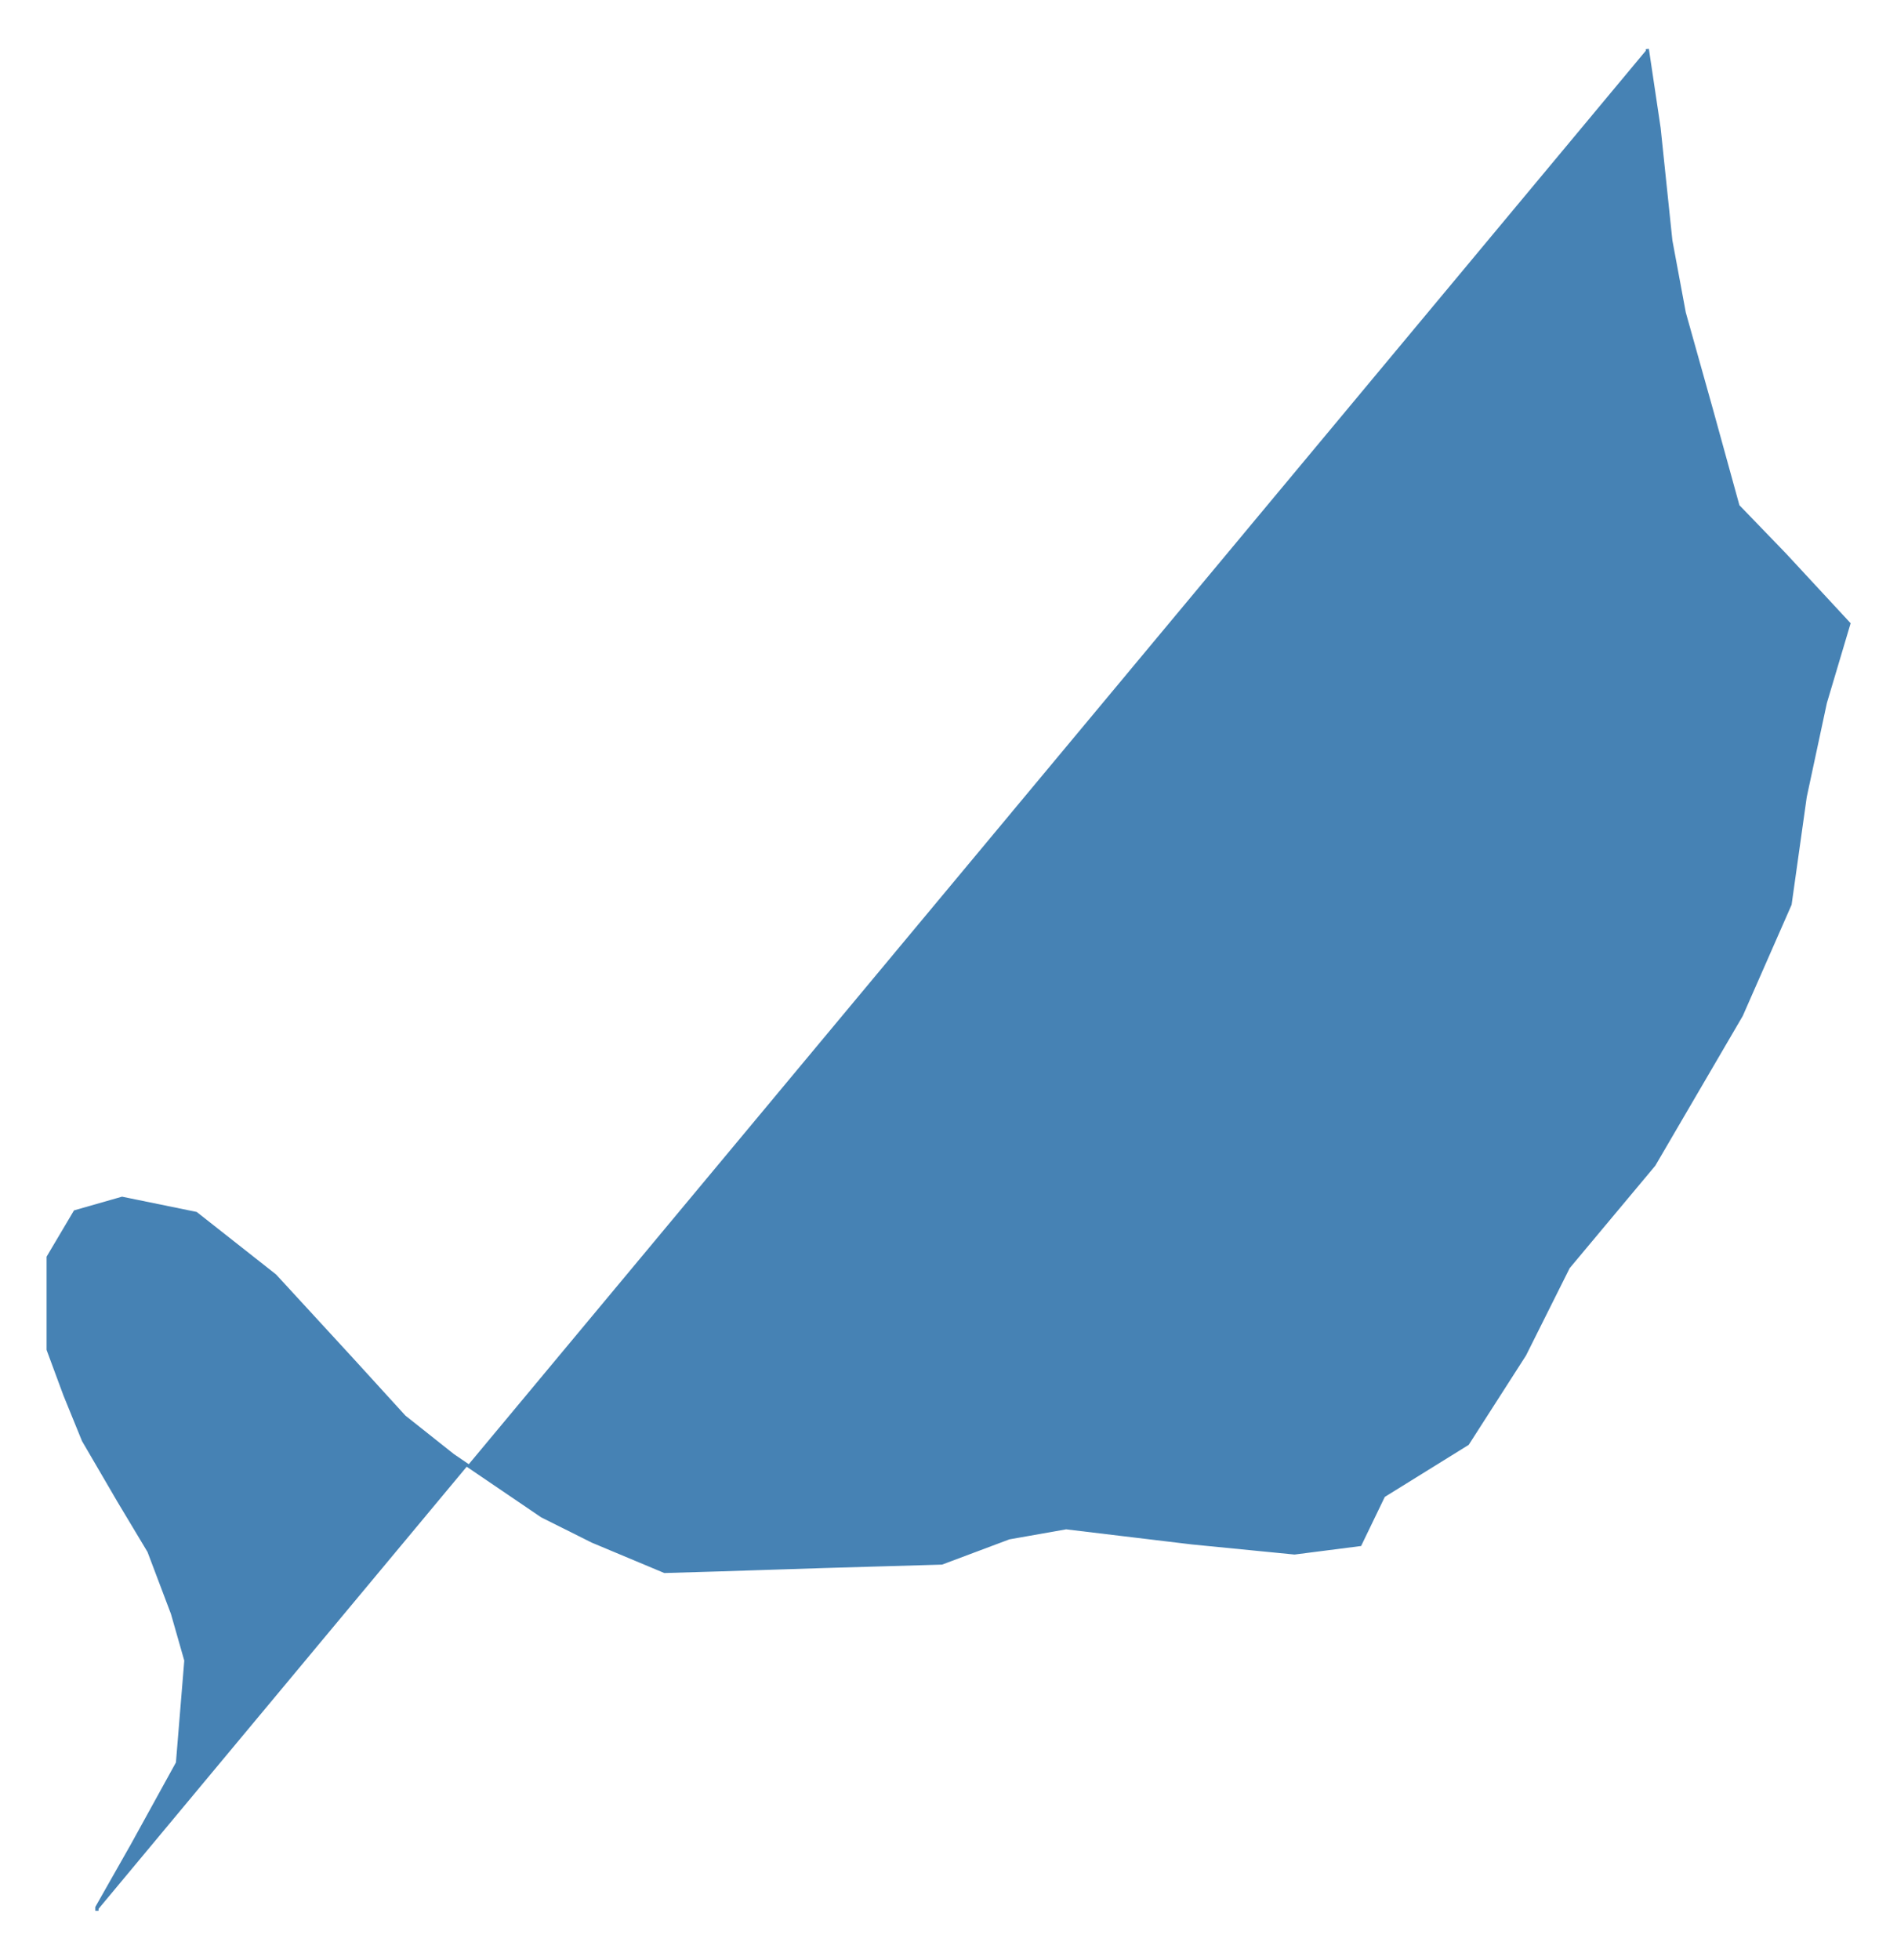 <?xml version="1.0" standalone="no"?><!DOCTYPE svg PUBLIC "-//W3C//DTD SVG 1.1//EN" "http://www.w3.org/Graphics/SVG/1.1/DTD/svg11.dtd"><svg width="581" height="600" version="1.1" xmlns="http://www.w3.org/2000/svg" xmlns:xlink="http://www.w3.org/1999/xlink"><path stroke-width="1" stroke="steelblue" fill="steelblue" d="M504.507,15L508.109,39.179L511.71,73.646L515.825,95.767L524.056,125.09L532.287,154.928L546.692,169.847L566.24,190.939L559.038,215.117L552.865,243.926L552.865,243.926L548.235,276.85L533.316,310.803L506.565,356.588L480.329,387.969L466.953,414.72L449.462,441.985L423.74,457.933L416.538,472.852L396.475,475.424L365.094,472.337L326.511,467.707L309.02,470.794L288.442,478.511L252.946,479.54L221.051,480.568L221.051,480.568L203.559,481.083L181.438,471.823L166.005,464.106L138.74,445.587L123.821,433.754L107.873,416.264L84.209,390.541L60.03,371.507L37.395,366.877L22.991,370.993L14.76,384.883L14.76,413.177L19.904,427.067L25.563,440.957L36.366,459.476L45.626,474.91L52.828,493.944L56.944,508.348L54.372,539.729L40.482,564.937L29.678,583.971L29.678,585" /></svg>